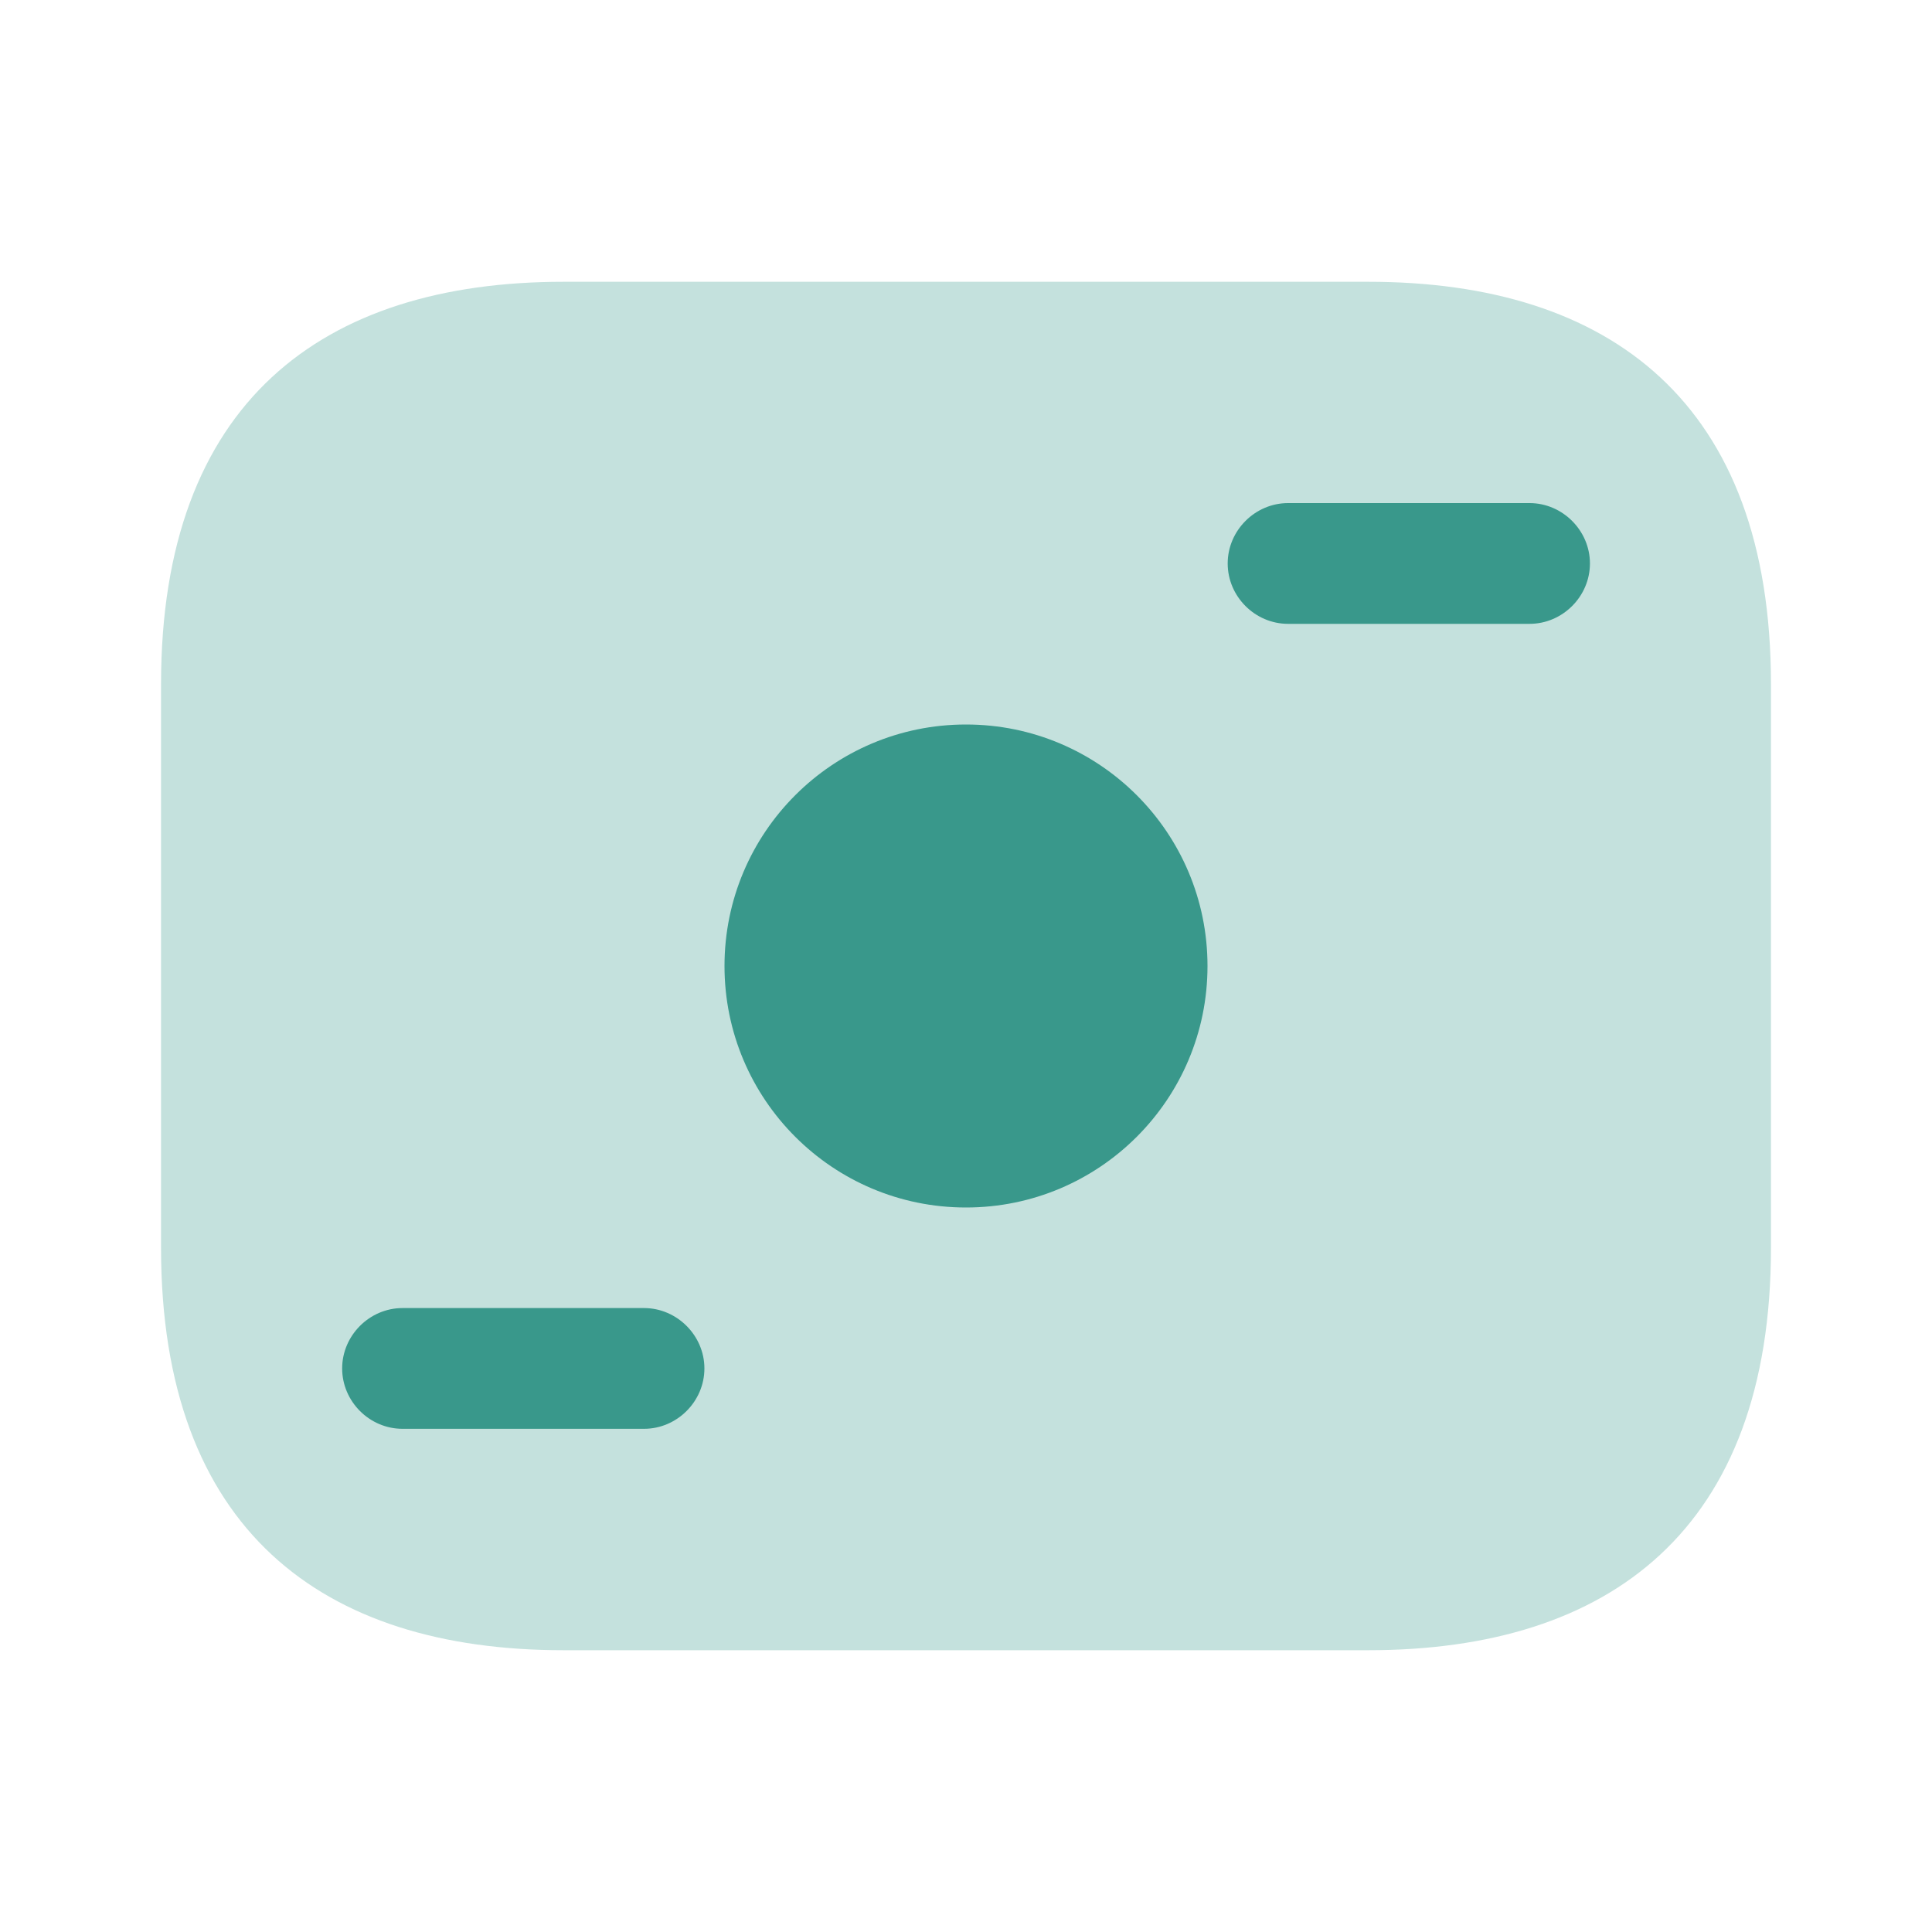 <svg width="20" height="20" viewBox="0 0 20 20" fill="none" xmlns="http://www.w3.org/2000/svg">
<path d="M14.166 17.083H5.833C3.333 17.083 1.667 15.833 1.667 12.916V7.083C1.667 4.167 3.333 2.917 5.833 2.917H14.166C16.666 2.917 18.333 4.167 18.333 7.083V12.916C18.333 15.833 16.666 17.083 14.166 17.083Z" fill="#C4E1DD"/>
<path d="M10 12.5C11.381 12.5 12.5 11.381 12.5 10C12.5 8.619 11.381 7.5 10 7.5C8.619 7.5 7.5 8.619 7.5 10C7.5 11.381 8.619 12.5 10 12.5Z" fill="#39988B"/>
<path d="M15.834 6.458H13.334C12.992 6.458 12.709 6.175 12.709 5.833C12.709 5.492 12.992 5.208 13.334 5.208H15.834C16.175 5.208 16.459 5.492 16.459 5.833C16.459 6.175 16.175 6.458 15.834 6.458Z" fill="#39988B"/>
<path d="M6.667 14.791H4.167C3.825 14.791 3.542 14.508 3.542 14.166C3.542 13.825 3.825 13.541 4.167 13.541H6.667C7.008 13.541 7.292 13.825 7.292 14.166C7.292 14.508 7.008 14.791 6.667 14.791Z" fill="#39988B"/>
</svg>
